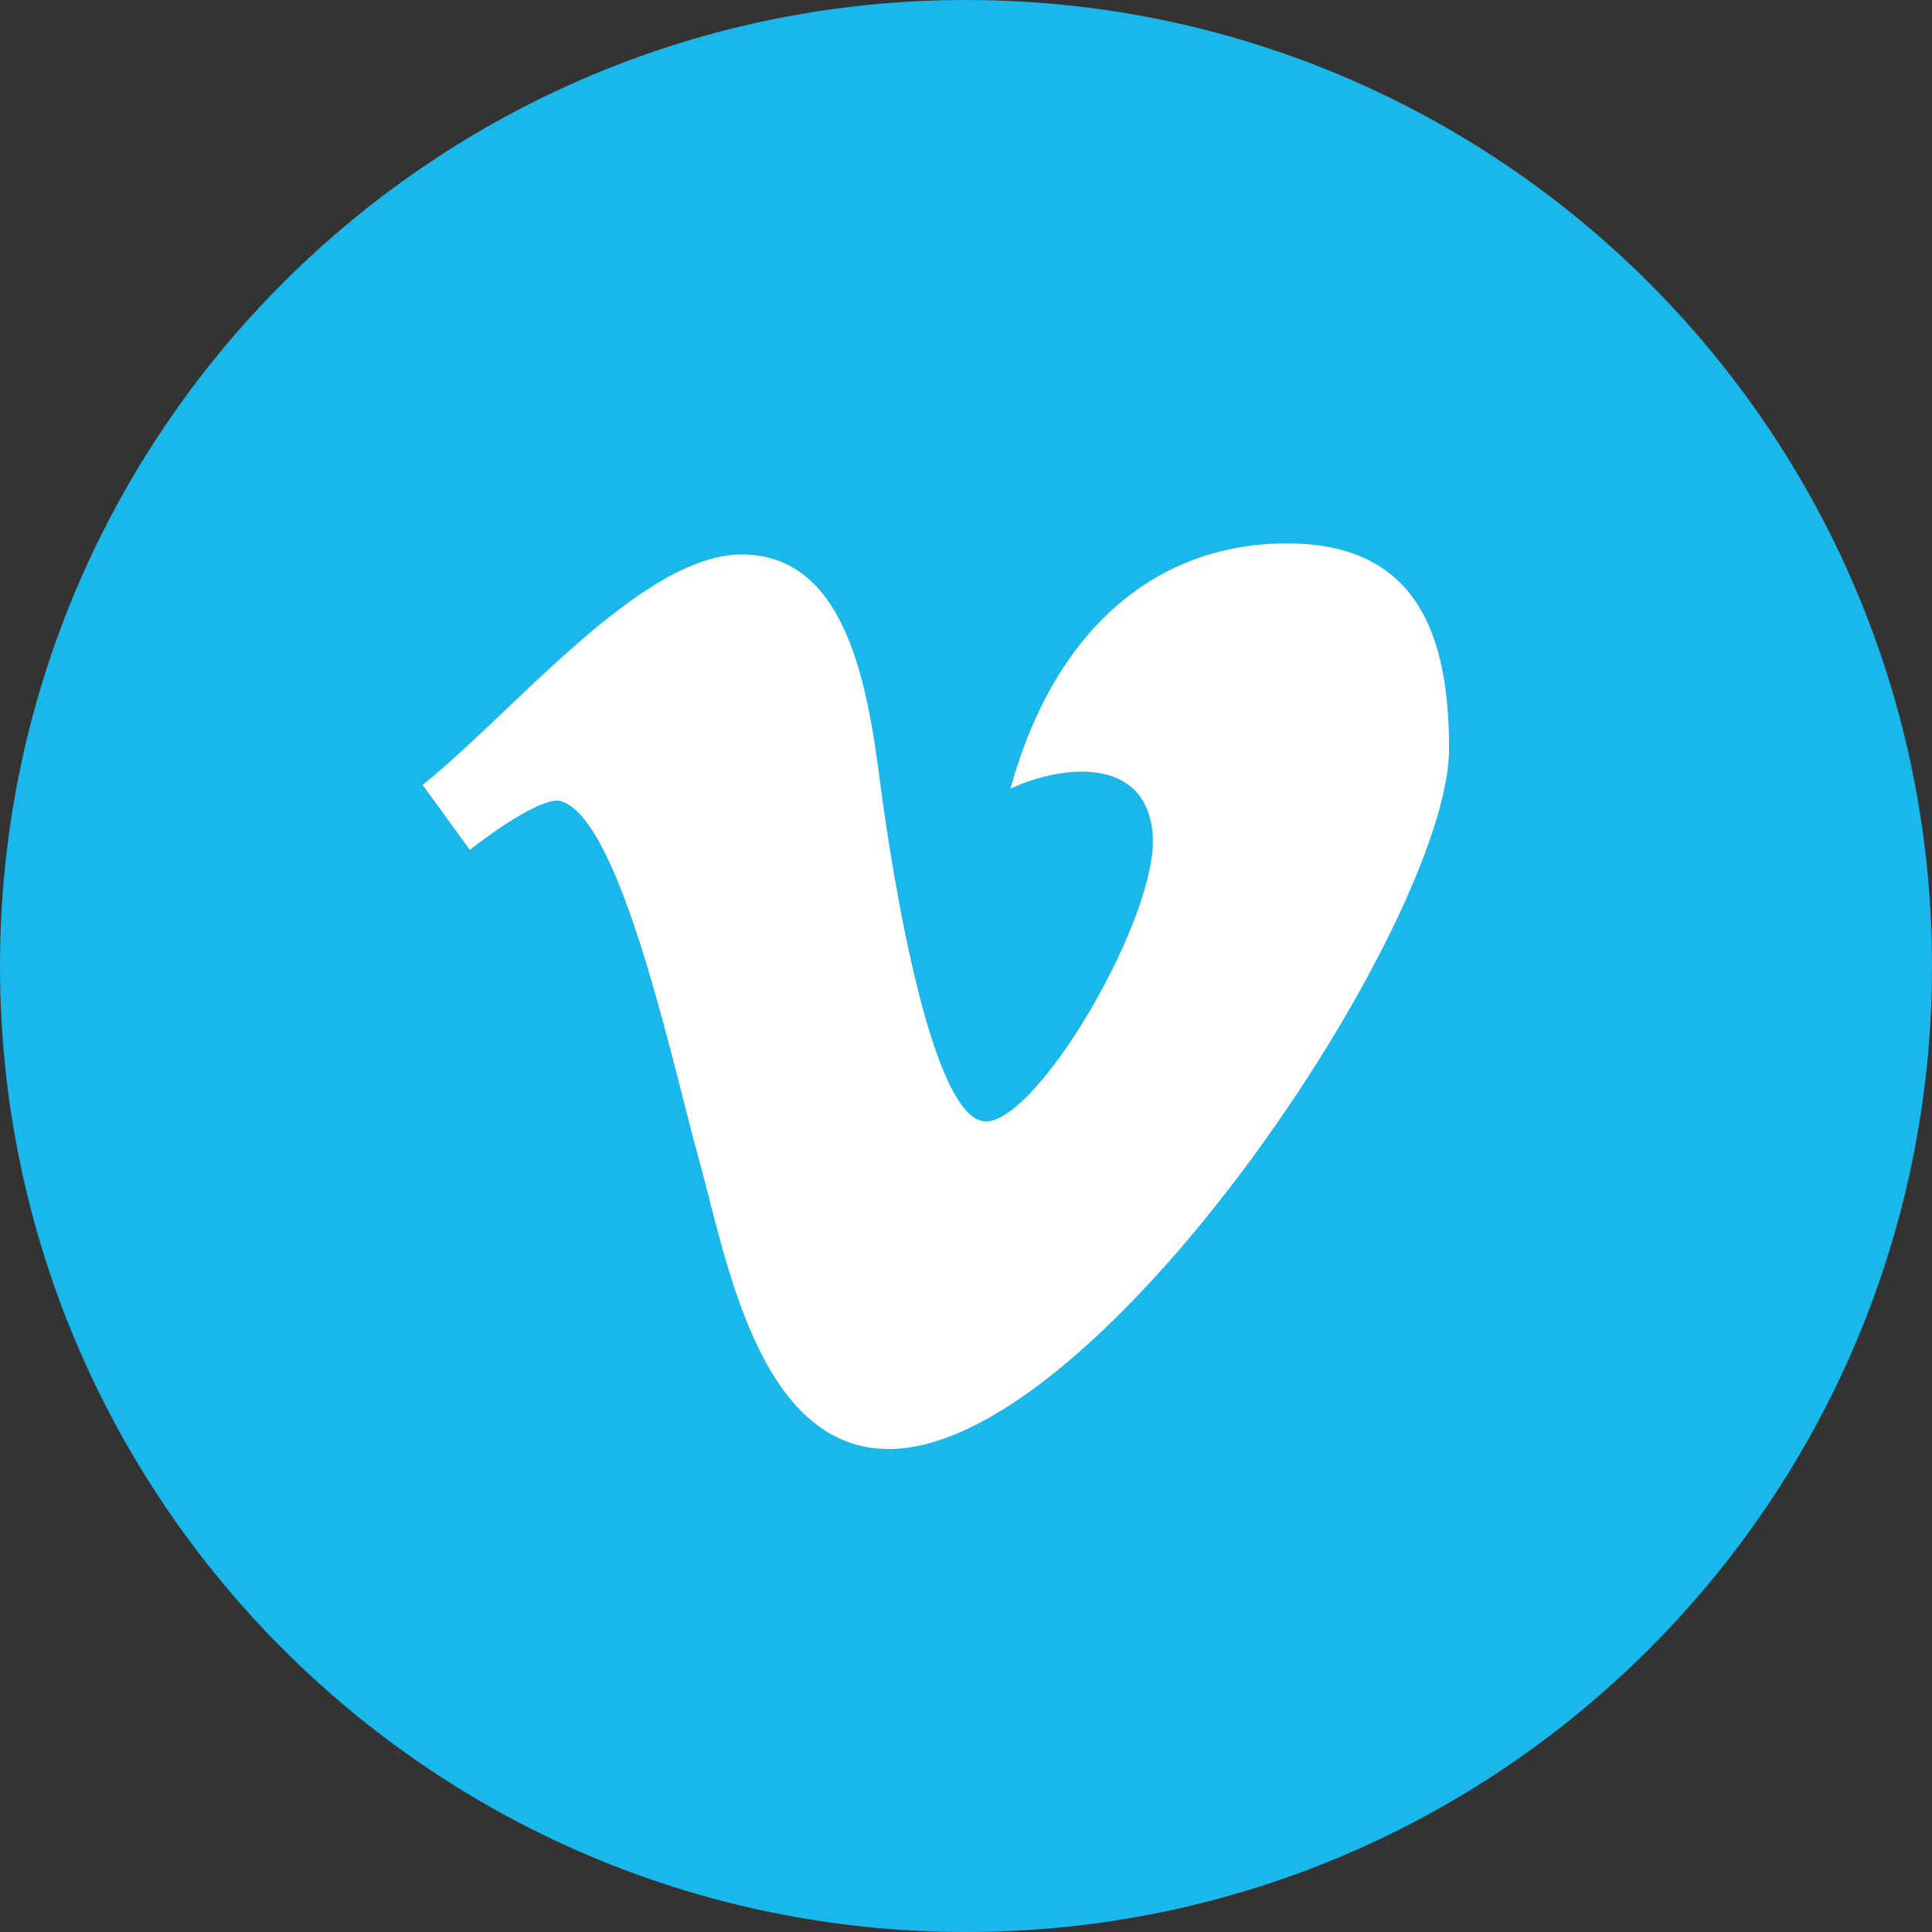 <svg width="30" height="30" viewBox="0 0 30 30" fill="none" xmlns="http://www.w3.org/2000/svg">
<rect x="0" y="0" width="30" height="30" fill="#333333" stroke="none"/>
<path d="M15 0C23.285 0 30 6.716 30 15C30 23.285 23.285 30 15 30C6.715 30 0 23.285 0 15C0 6.716 6.715 0 15 0Z" fill="#1AB7EA"/>
<path d="M6.562 12.188C7.965 11.068 9.959 8.61 11.514 8.61C13.068 8.61 13.449 10.445 13.661 12.109C13.876 13.773 14.486 17.413 15.308 17.413C16.131 17.413 18.005 14.193 17.898 12.949C17.793 11.705 16.435 11.891 15.689 12.248C16.375 9.76 17.96 8.438 19.986 8.438C22.013 8.438 22.501 9.869 22.501 11.627C22.501 14.303 17.078 22.5 13.801 22.5C11.774 22.5 11.272 19.513 10.861 18.035C10.449 16.558 9.641 12.684 8.696 12.435C8.33 12.374 7.295 13.196 7.295 13.196L6.562 12.188Z" fill="white"/>
</svg>
